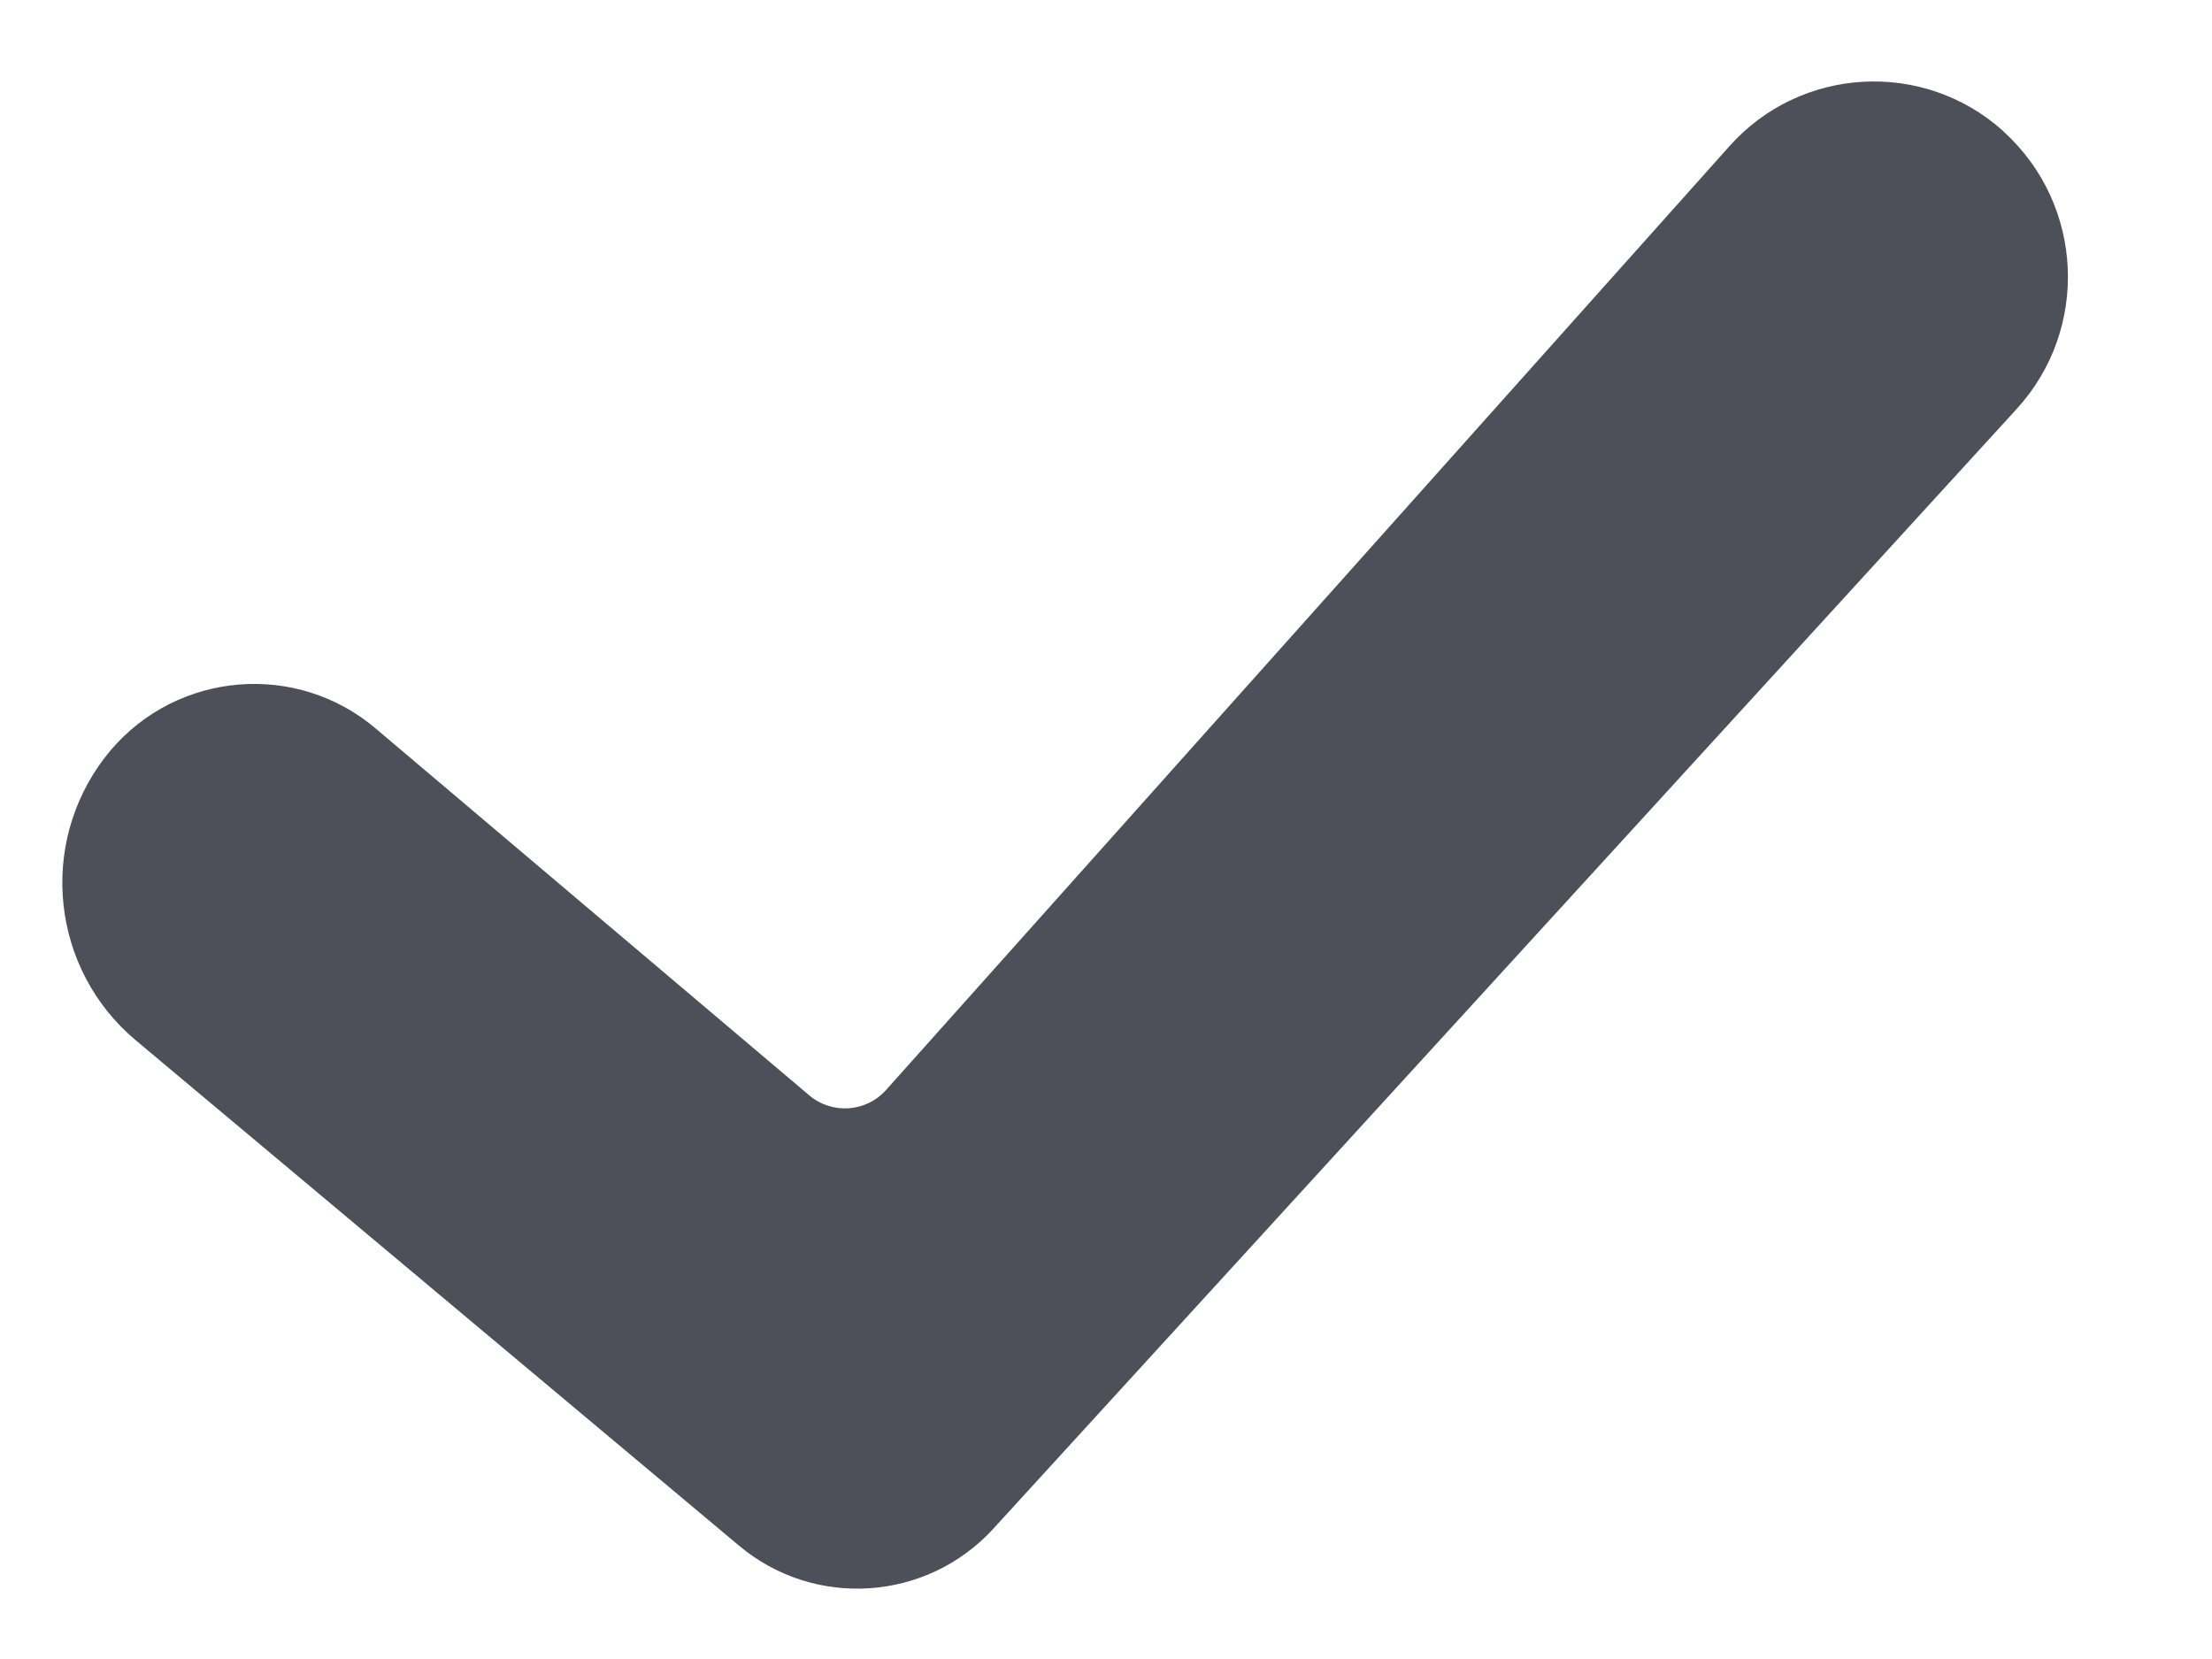 <?xml version="1.0" encoding="UTF-8"?>
<svg width="12px" height="9px" viewBox="0 0 12 9" version="1.1" xmlns="http://www.w3.org/2000/svg" xmlns:xlink="http://www.w3.org/1999/xlink">
    <title>Path Copy</title>
    <g id="Latest" stroke="none" stroke-width="1" fill="none" fill-rule="evenodd">
        <g id="BMO-Price-Increase" transform="translate(-735, -137)" fill="#4D5059" fill-rule="nonzero">
            <g id="Group-6" transform="translate(-4, 57)">
                <g id="Group-10" transform="translate(474, 16)">
                    <g id="Group-11" transform="translate(182.917, 7)">
                        <g id="Offer-Verbage" transform="translate(0, 8)">
                            <g id="FREE-Items" transform="translate(82, 42)">
                                <path d="M0.652,11.109 C0.996,10.662 1.637,10.578 2.084,10.922 C2.096,10.932 2.109,10.942 2.121,10.952 L4.473,12.942 C4.597,13.047 4.782,13.034 4.89,12.913 L9.466,7.792 C9.852,7.36 10.515,7.323 10.947,7.708 C10.95,7.711 10.953,7.714 10.956,7.717 C11.389,8.114 11.419,8.786 11.023,9.219 L5.472,15.293 C5.111,15.688 4.502,15.729 4.092,15.385 L0.82,12.644 C0.362,12.26 0.288,11.583 0.652,11.109 Z" id="Path-Copy"></path>
                            </g>
                        </g>
                    </g>
                </g>
            </g>
        </g>
    </g>
</svg>